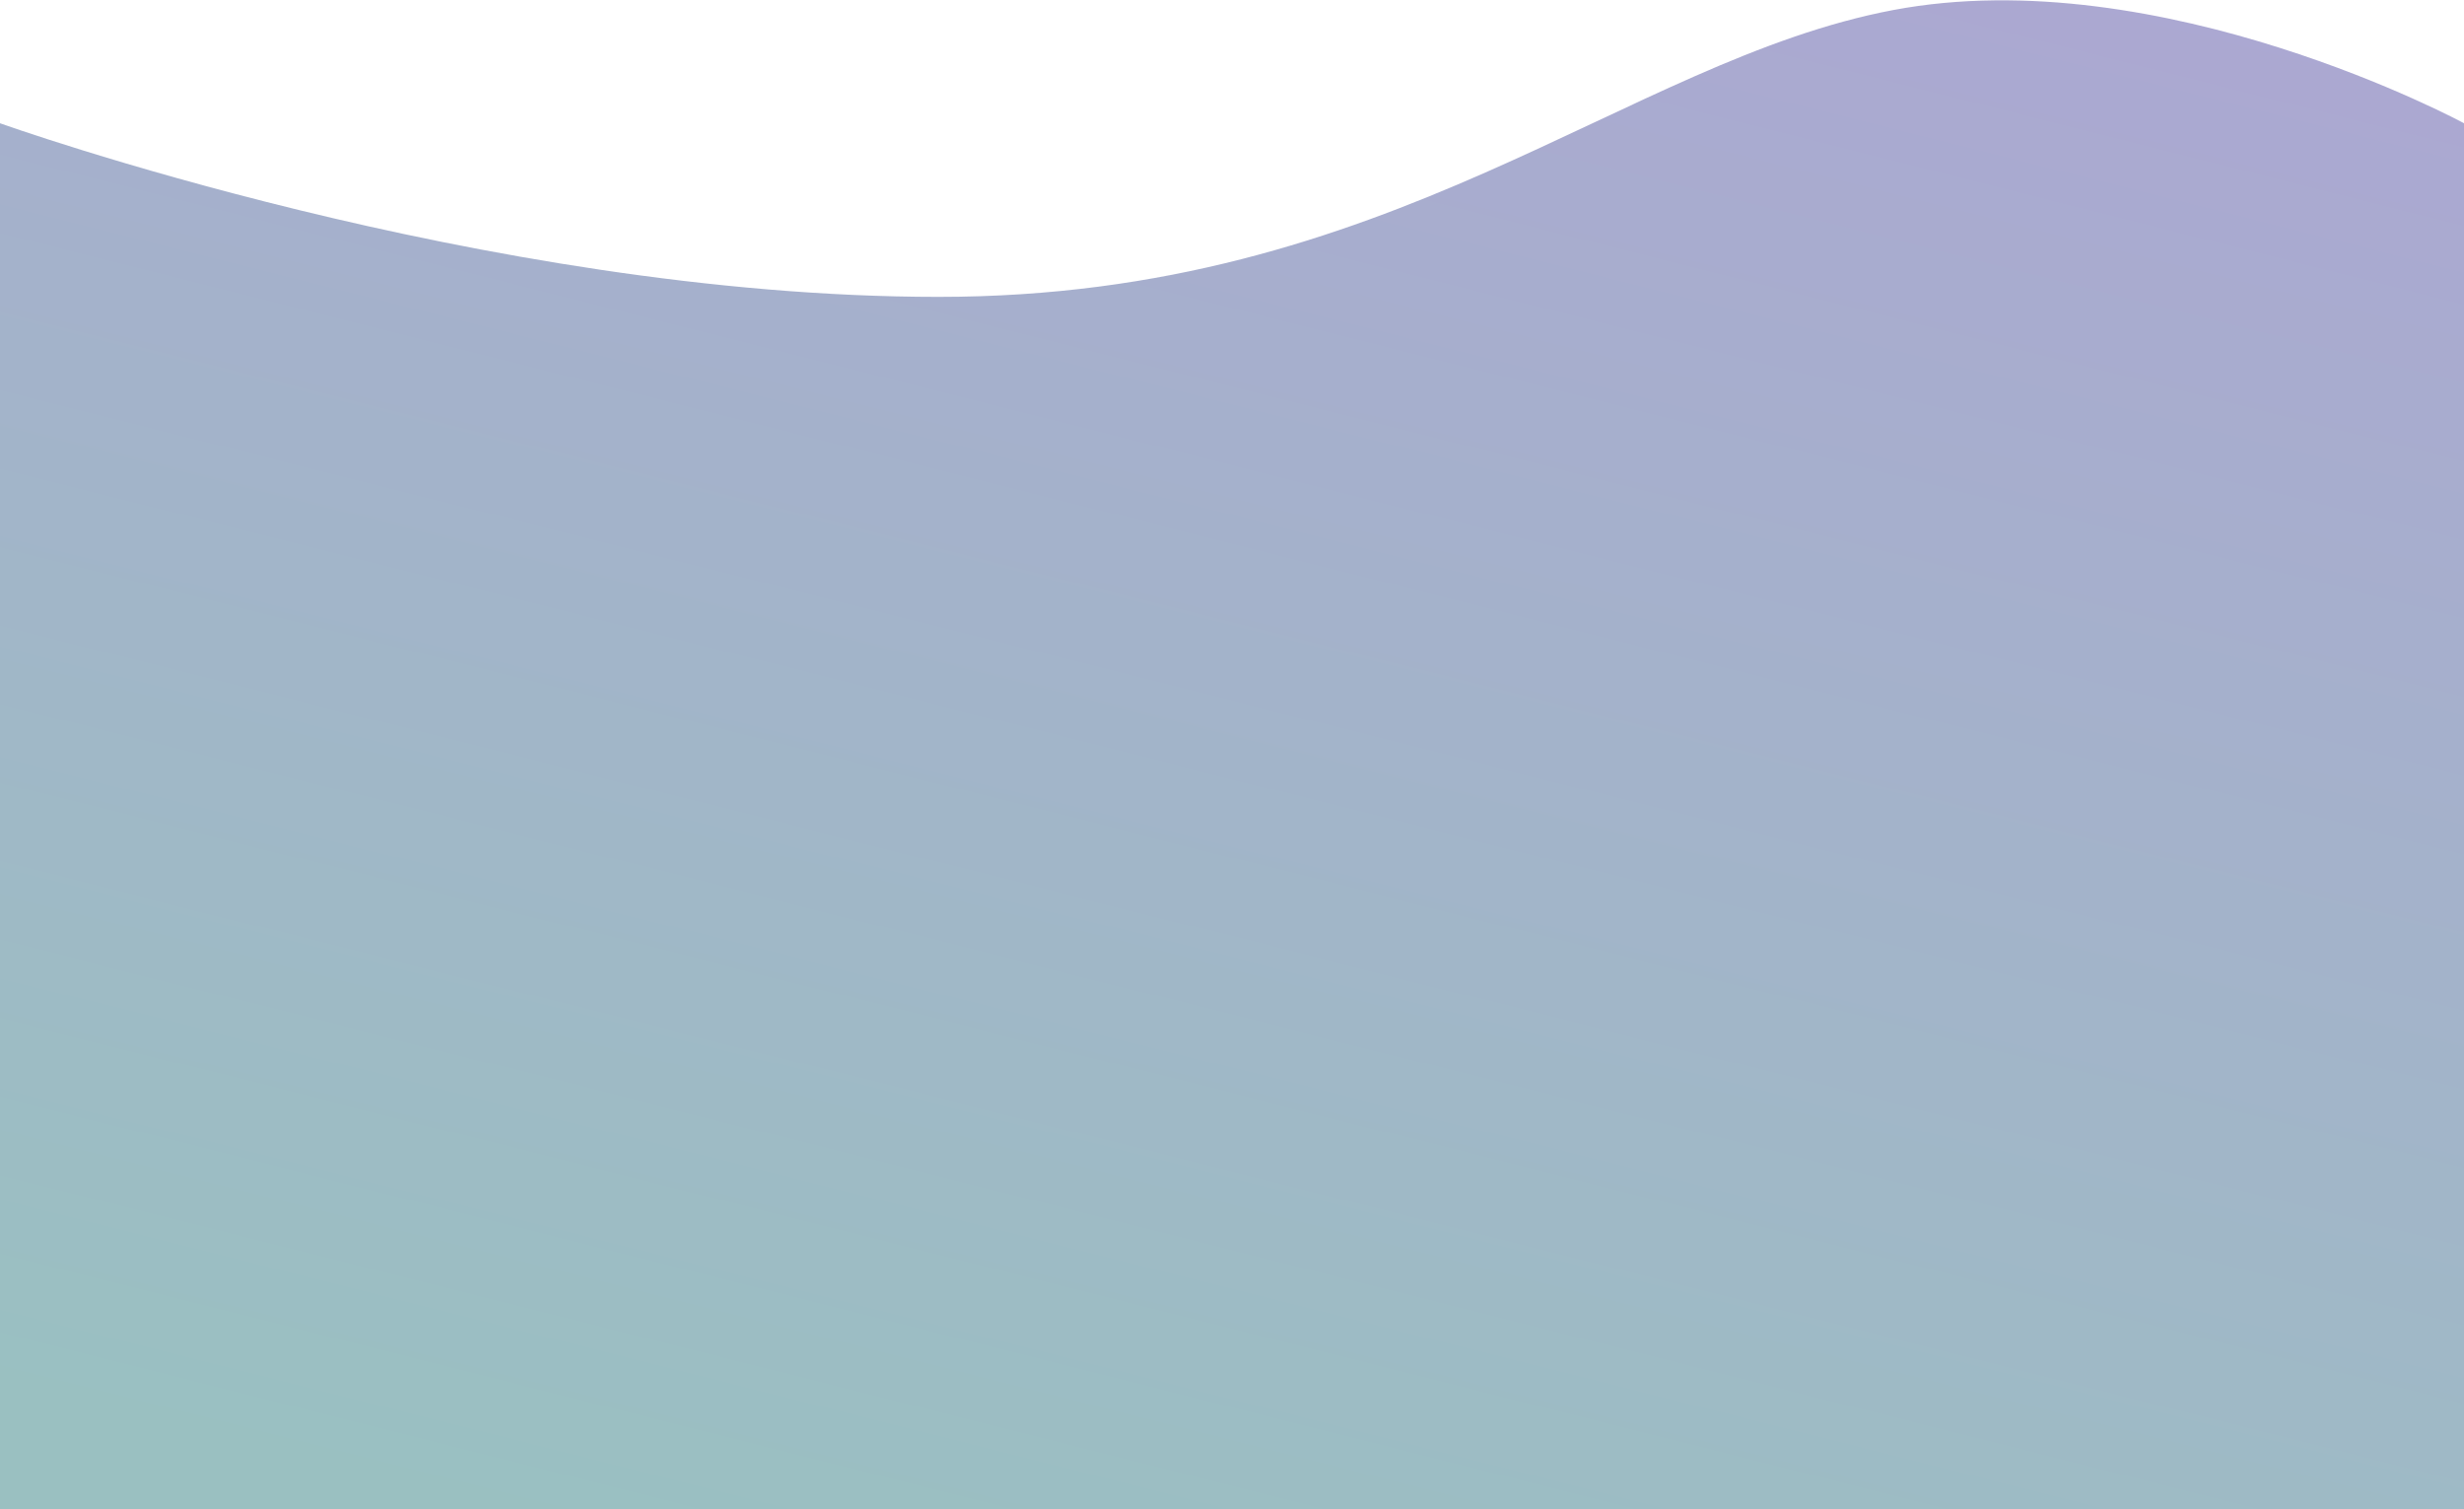 <svg width="2560" height="1568" viewBox="0 0 2560 1568" fill="none" xmlns="http://www.w3.org/2000/svg">
<path opacity="0.395" fill-rule="evenodd" clip-rule="evenodd" d="M0 128.046C0 128.046 503.459 308.438 975 308.438C1446.54 308.438 1688.44 63.078 1967 10.434C2245.56 -42.211 2560 128.046 2560 128.046V1568H0V128.046Z" fill="url(#paint0_linear_0_621)"/>
<defs>
<linearGradient id="paint0_linear_0_621" x1="2144.25" y1="1958.8" x2="2671.08" y2="-131.569" gradientUnits="userSpaceOnUse">
<stop stop-color="#006064"/>
<stop offset="1" stop-color="#311B92"/>
</linearGradient>
</defs>
</svg>

